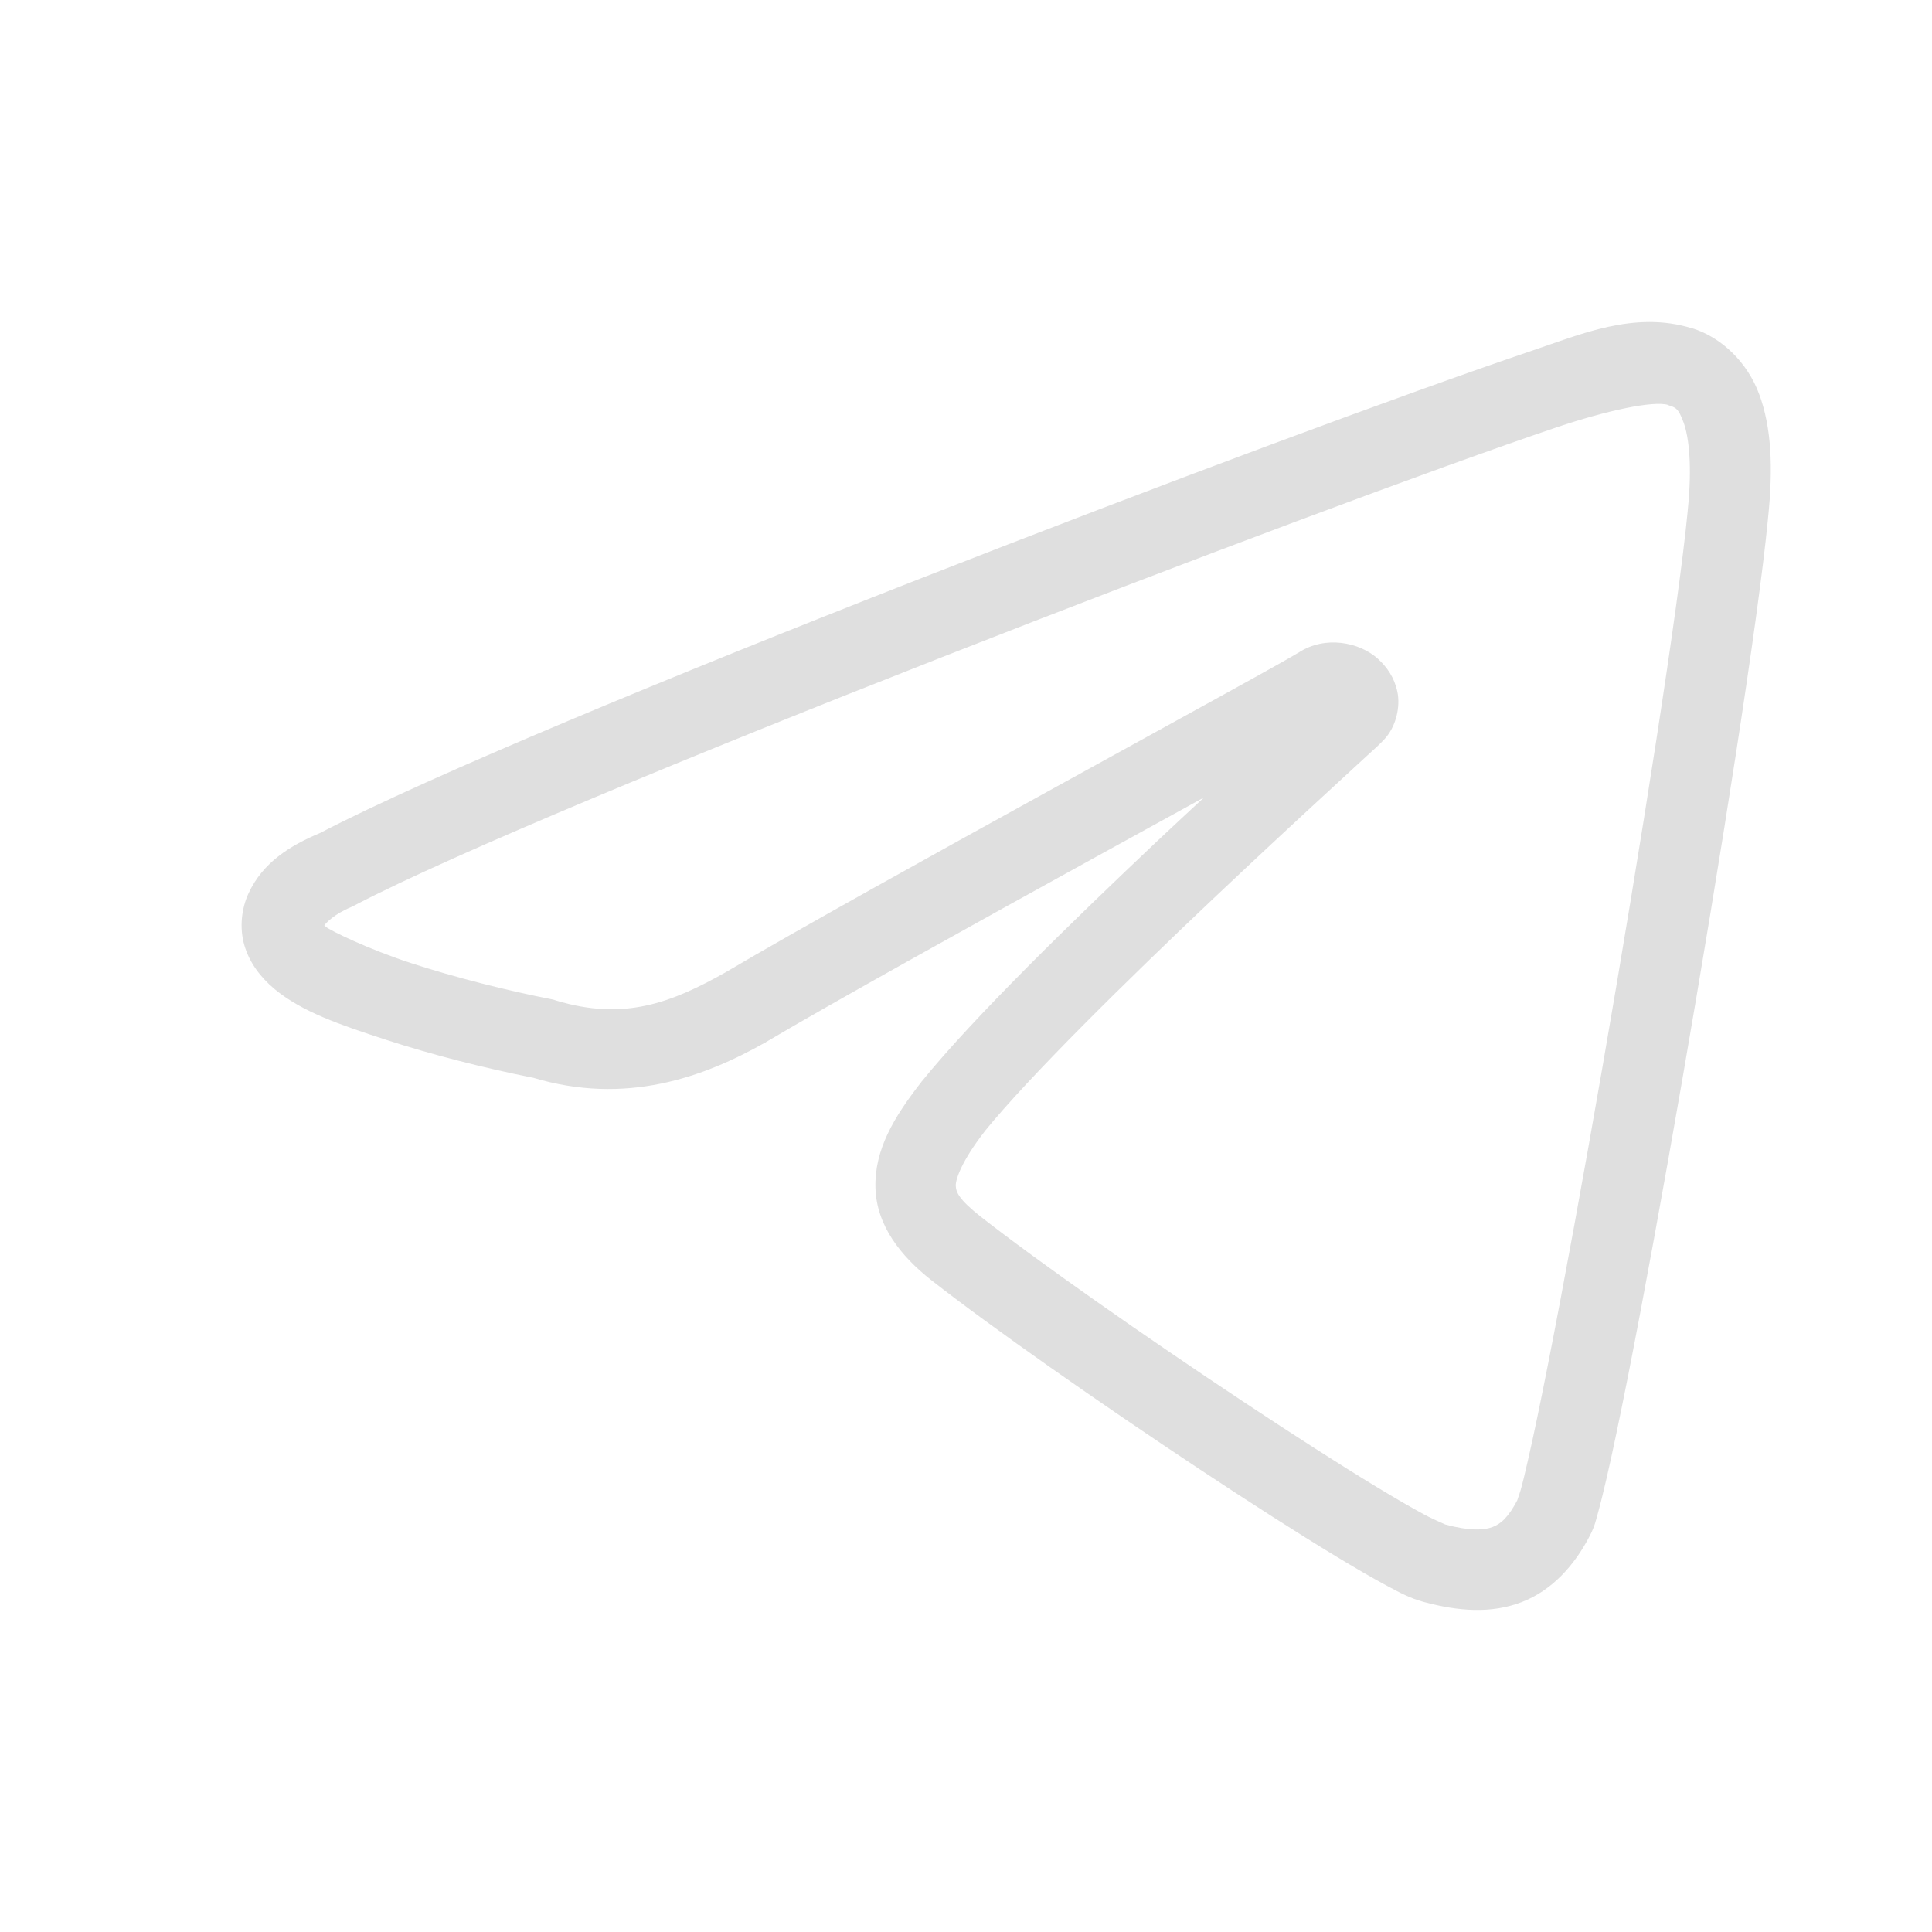 <svg width="24" height="24" version="1" xmlns="http://www.w3.org/2000/svg">
 <defs>
  <style id="current-color-scheme" type="text/css">.ColorScheme-Text { color:#dfdfdf; } .ColorScheme-Highlight { color:#4285f4; } .ColorScheme-NeutralText { color:#ff9800; } .ColorScheme-PositiveText { color:#4caf50; } .ColorScheme-NegativeText { color:#f44336; }</style>
 </defs>
 <path d="m21.018 4.078c-0.716-0.221-1.393 0.079-2 0.283-3.016 1.018-12.302 4.564-15.031 5.981-9.082e-4 3.76e-4 -0.001 0.002-0.002 2e-3 -0.386 0.16-0.72 0.372-0.896 0.75-0.089 0.189-0.117 0.432-0.053 0.65 0.064 0.218 0.202 0.398 0.373 0.541h0.002v2e-3c0.343 0.283 0.805 0.441 1.389 0.631 0.568 0.185 1.219 0.35 1.816 0.469 0.001 4.28e-4 0.002-4.26e-4 0.004 0 1.154 0.348 2.122-0.005 2.885-0.436l0.006-2e-3 0.004-0.004c0.847-0.502 2.568-1.456 4.104-2.303 0.504-0.278 0.909-0.5 1.338-0.736-0.2 0.187-0.357 0.33-0.574 0.535-1.085 1.026-2.291 2.201-2.932 2.992l-0.004 0.004-2e-3 0.004c-0.345 0.442-0.582 0.842-0.57 1.312 0.012 0.47 0.314 0.85 0.691 1.147 0.755 0.592 2.095 1.529 3.334 2.35 0.619 0.41 1.212 0.79 1.691 1.08 0.24 0.145 0.45 0.268 0.627 0.363 0.177 0.095 0.296 0.16 0.469 0.207 0.428 0.116 0.838 0.147 1.215 2e-3 0.377-0.145 0.657-0.456 0.848-0.826 0.062-0.12 0.074-0.187 0.105-0.299 0.031-0.112 0.064-0.25 0.102-0.412 0.075-0.325 0.164-0.752 0.264-1.256 0.199-1.008 0.438-2.32 0.676-3.691 0.475-2.742 0.942-5.697 1.065-6.969v-0.002c0.068-0.647 0.042-1.139-0.107-1.545-0.149-0.407-0.476-0.714-0.834-0.824zm-0.295 0.955c0.093 0.029 0.126 0.038 0.191 0.215 0.065 0.177 0.11 0.535 0.051 1.098v0.004c-0.112 1.173-0.583 4.164-1.057 6.896-0.237 1.366-0.476 2.674-0.672 3.67-0.098 0.498-0.185 0.919-0.256 1.227-0.035 0.154-0.065 0.279-0.09 0.367s-0.058 0.159-0.031 0.107c-0.122 0.236-0.215 0.312-0.318 0.352-0.103 0.04-0.281 0.052-0.594-0.033 0.027 0.007-0.103-0.041-0.256-0.123-0.153-0.082-0.353-0.198-0.584-0.338-0.461-0.279-1.045-0.654-1.656-1.059-1.223-0.81-2.564-1.75-3.269-2.303-0.273-0.215-0.307-0.307-0.309-0.385-0.002-0.077 0.071-0.302 0.355-0.668 0.002-0.002 2.96e-4 -0.002 2e-3 -0.004 0.557-0.686 1.766-1.874 2.838-2.889 0.537-0.508 1.042-0.977 1.424-1.328 0.191-0.176 0.351-0.323 0.469-0.432 0.118-0.108 0.163-0.146 0.232-0.219 0.154-0.162 0.204-0.415 0.166-0.594-0.038-0.179-0.13-0.309-0.244-0.412-0.229-0.206-0.655-0.29-0.982-0.076 0.017-0.011-0.118 0.07-0.287 0.164-0.169 0.095-0.398 0.222-0.672 0.373-0.547 0.302-1.27 0.699-2.039 1.123-1.534 0.845-3.24 1.791-4.121 2.312-0.673 0.379-1.261 0.607-2.109 0.35l-0.023-0.008-0.025-0.006c-0.565-0.11-1.21-0.274-1.748-0.449s-1.006-0.406-1.06-0.451c-0.019-0.017-0.012-0.011-0.02-0.02 0.022-0.027 0.115-0.136 0.342-0.23l0.039-0.02c2.464-1.286 11.983-4.941 14.928-5.936 0.609-0.205 1.201-0.335 1.387-0.277z" color="#dfdfdf" fill="#dfdfdf" style="-inkscape-stroke:none"/>
</svg>
